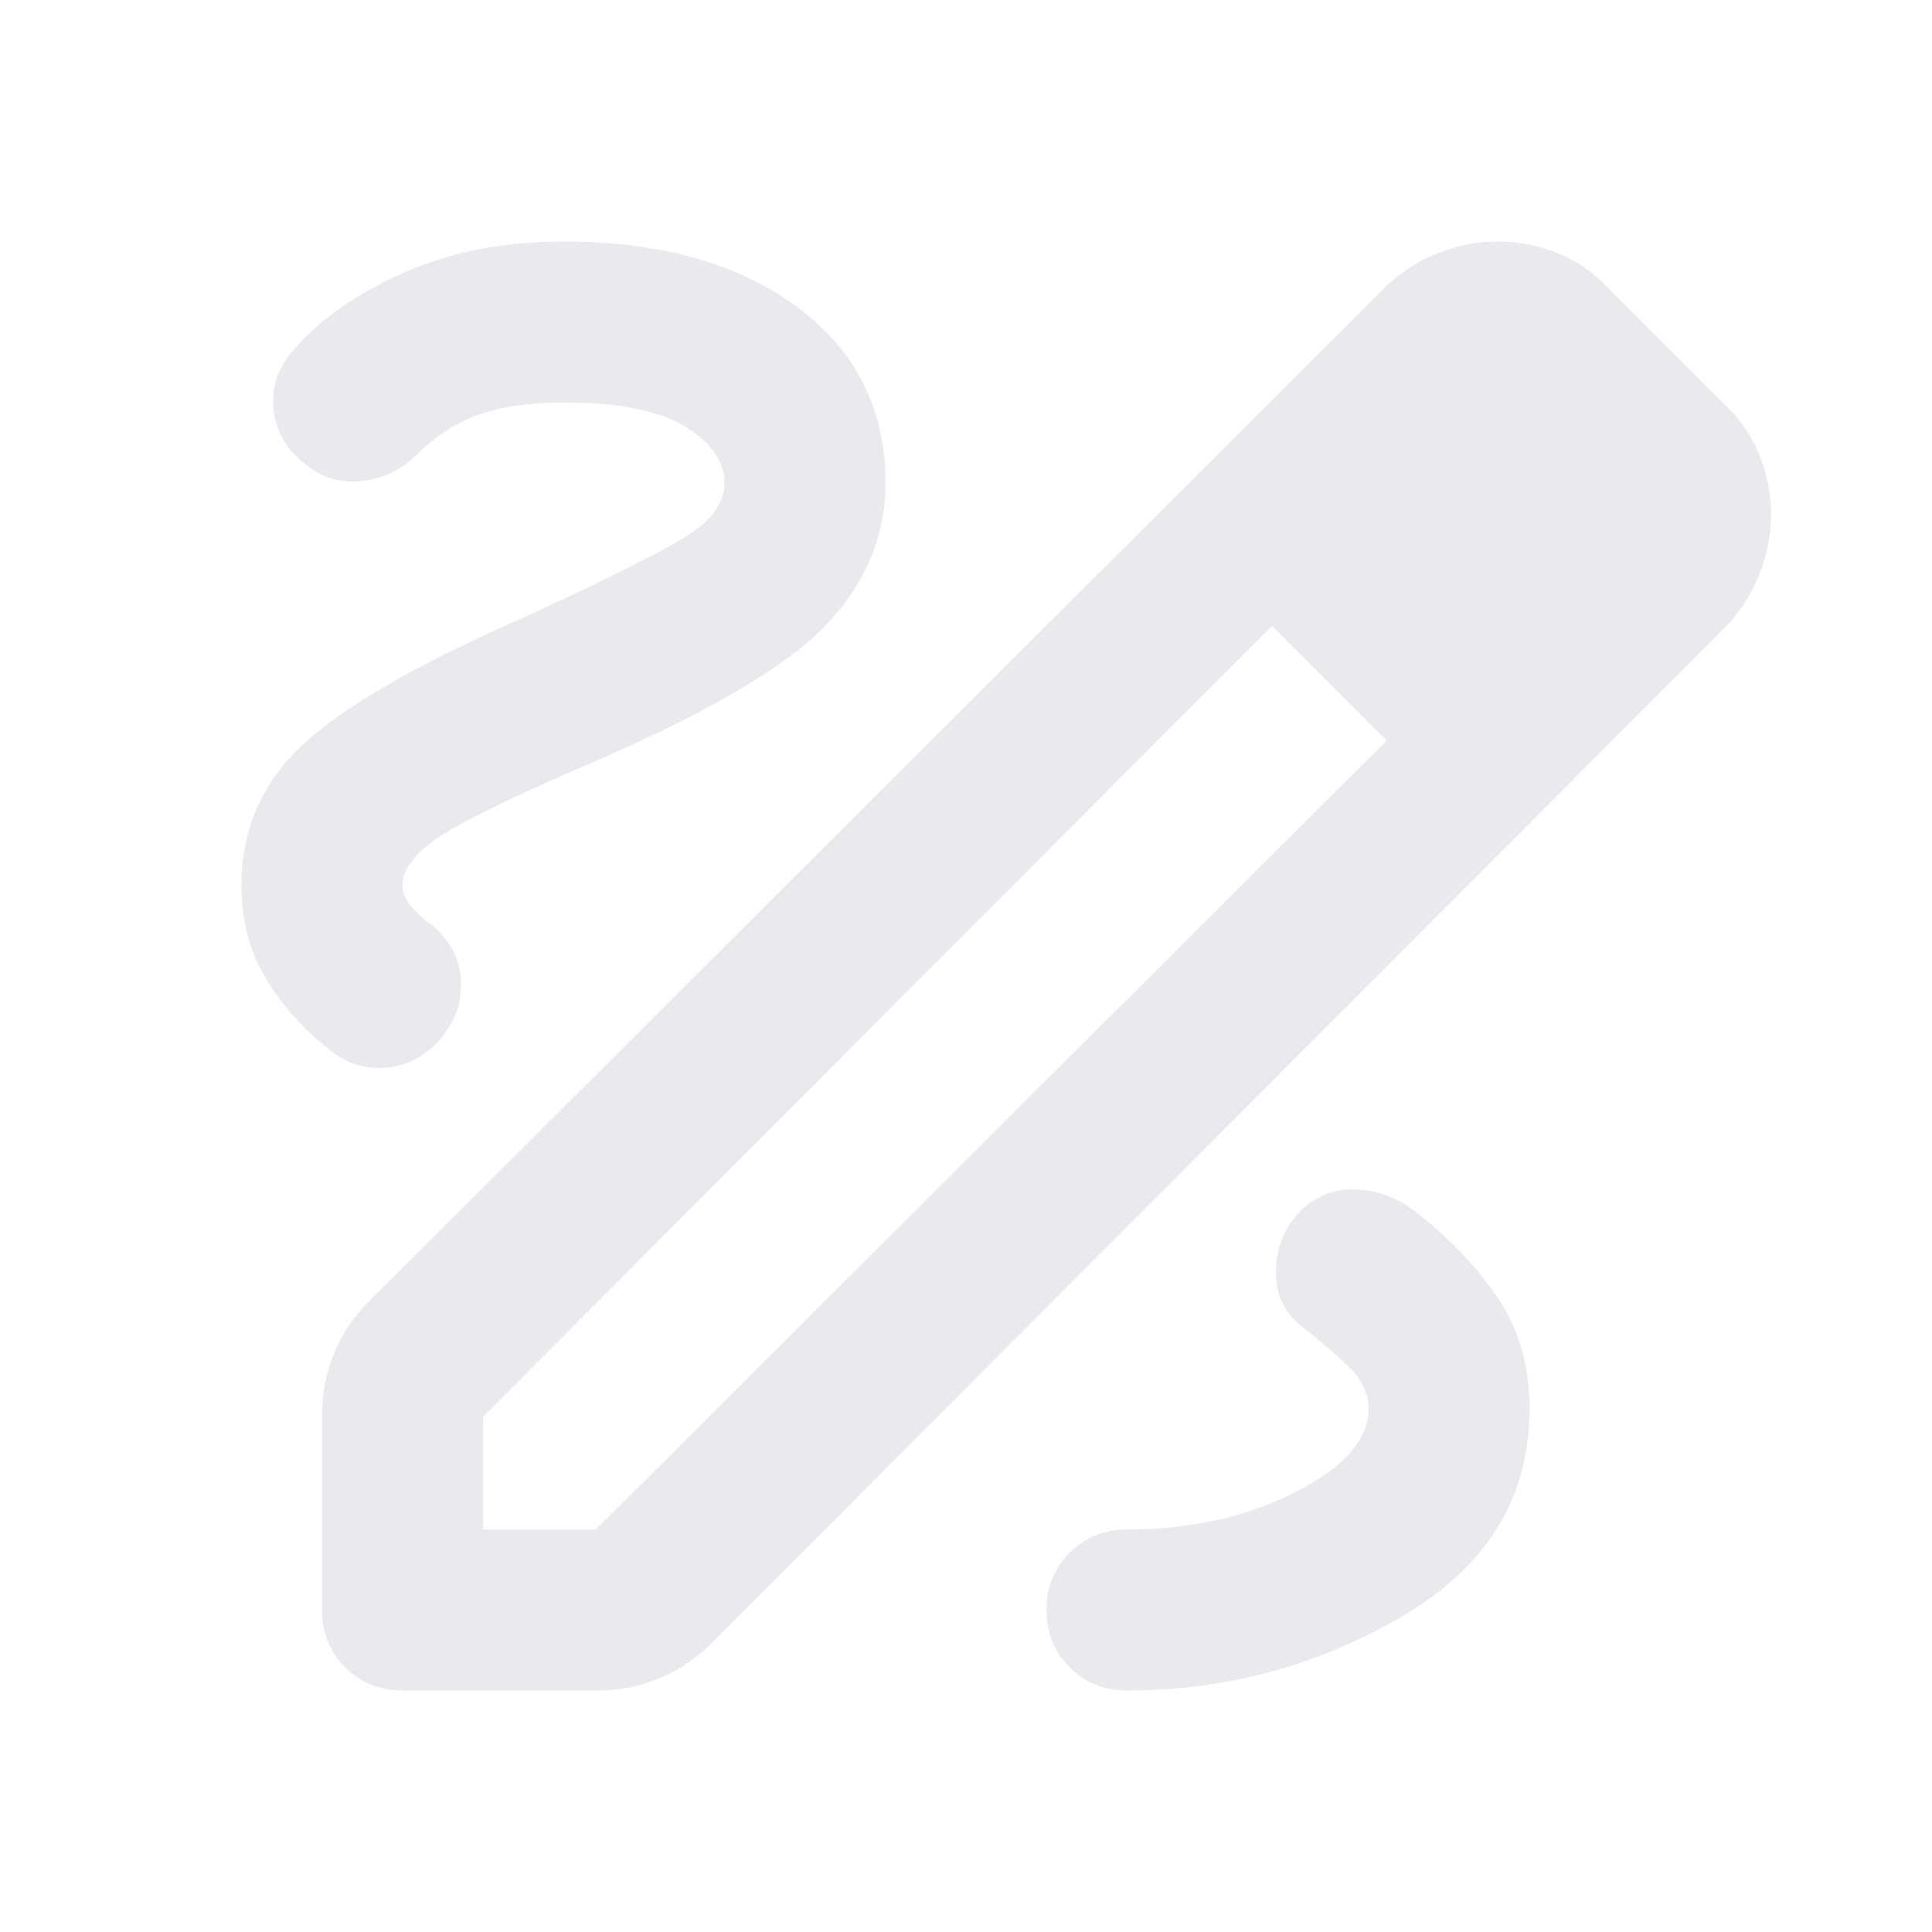 <svg xmlns="http://www.w3.org/2000/svg" height="24px" viewBox="0 -960 960 960" width="24px" fill="#e8eaed"><path d="M200-120q-17 0-28.5-11.5T160-160v-97q0-16 6-30.5t17-25.5l504-503q12-12 27-18t30-6q16 0 30.5 6t25.5 18l56 56q12 11 18 25.5t6 30.5q0 15-6 30t-18 27L353-143q-11 11-25.5 17t-30.5 6h-97Zm40-80h56l393-392-28-29-29-28-392 393v56Zm560-503-57-57 57 57Zm-139 82-29-28 57 57-28-29ZM560-120q74 0 137-37t63-103q0-32-16-55.5T702-359q-14-10-30-10t-27 12q-11 12-11 29.5t14 27.5q14 11 23 20t9 20q0 23-36.5 41.5T560-200q-17 0-28.5 11.5T520-160q0 17 11.5 28.5T560-120ZM360-720q0 14-17.5 25.5T262-654q-80 35-111 63.5T120-520q0 26 12 46t31 35q13 11 29 9.5t27-14.5q11-13 10-29t-14-27q-7-5-11-10t-4-10q0-12 18-24t76-37q88-38 117-69t29-70q0-55-44-87.5T280-840q-45 0-80.5 16T145-785q-11 13-9 29t15 26q13 11 29 9t27-13q14-14 31-20t42-6q41 0 60.5 12t19.5 28Z"/></svg>